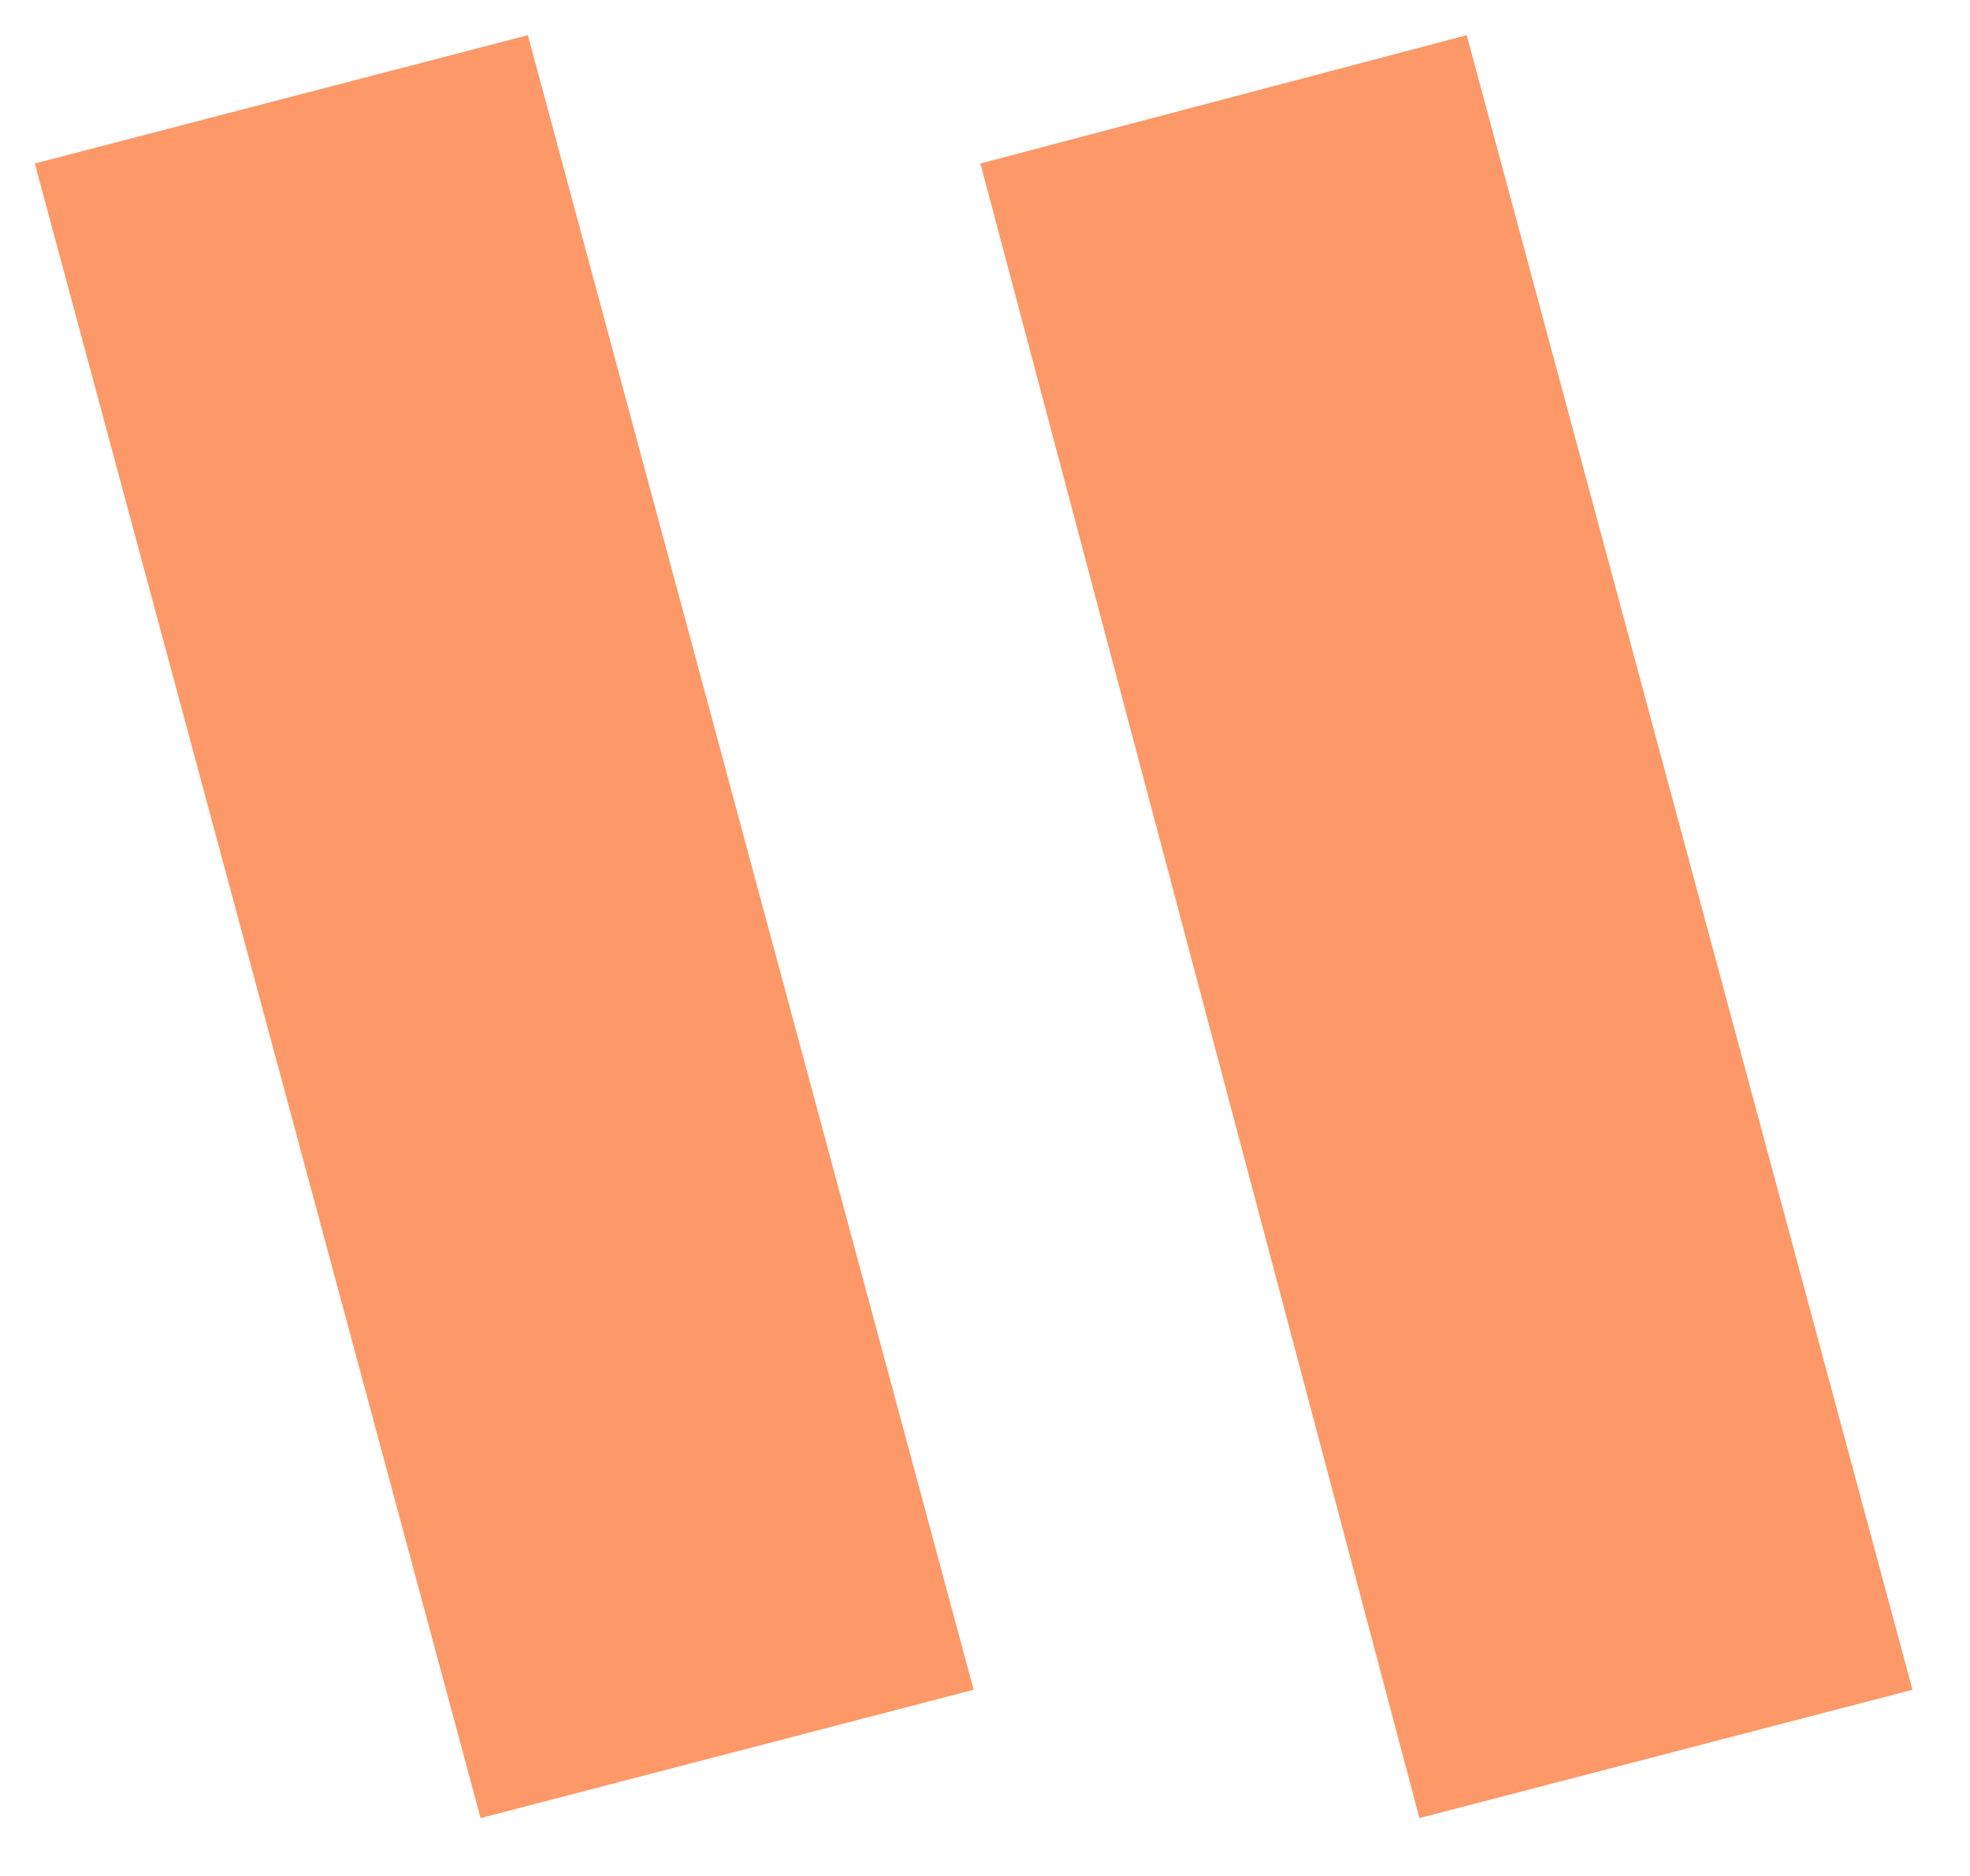 <svg width="21" height="20" viewBox="0 0 21 20" fill="none" xmlns="http://www.w3.org/2000/svg">
<path d="M0.371 1.743L5.627 0.375L10.379 18.015L5.123 19.383L0.371 1.743ZM10.451 1.743L15.635 0.375L20.387 18.015L15.131 19.383L10.451 1.743Z" fill="#FD9868"/>
</svg>
